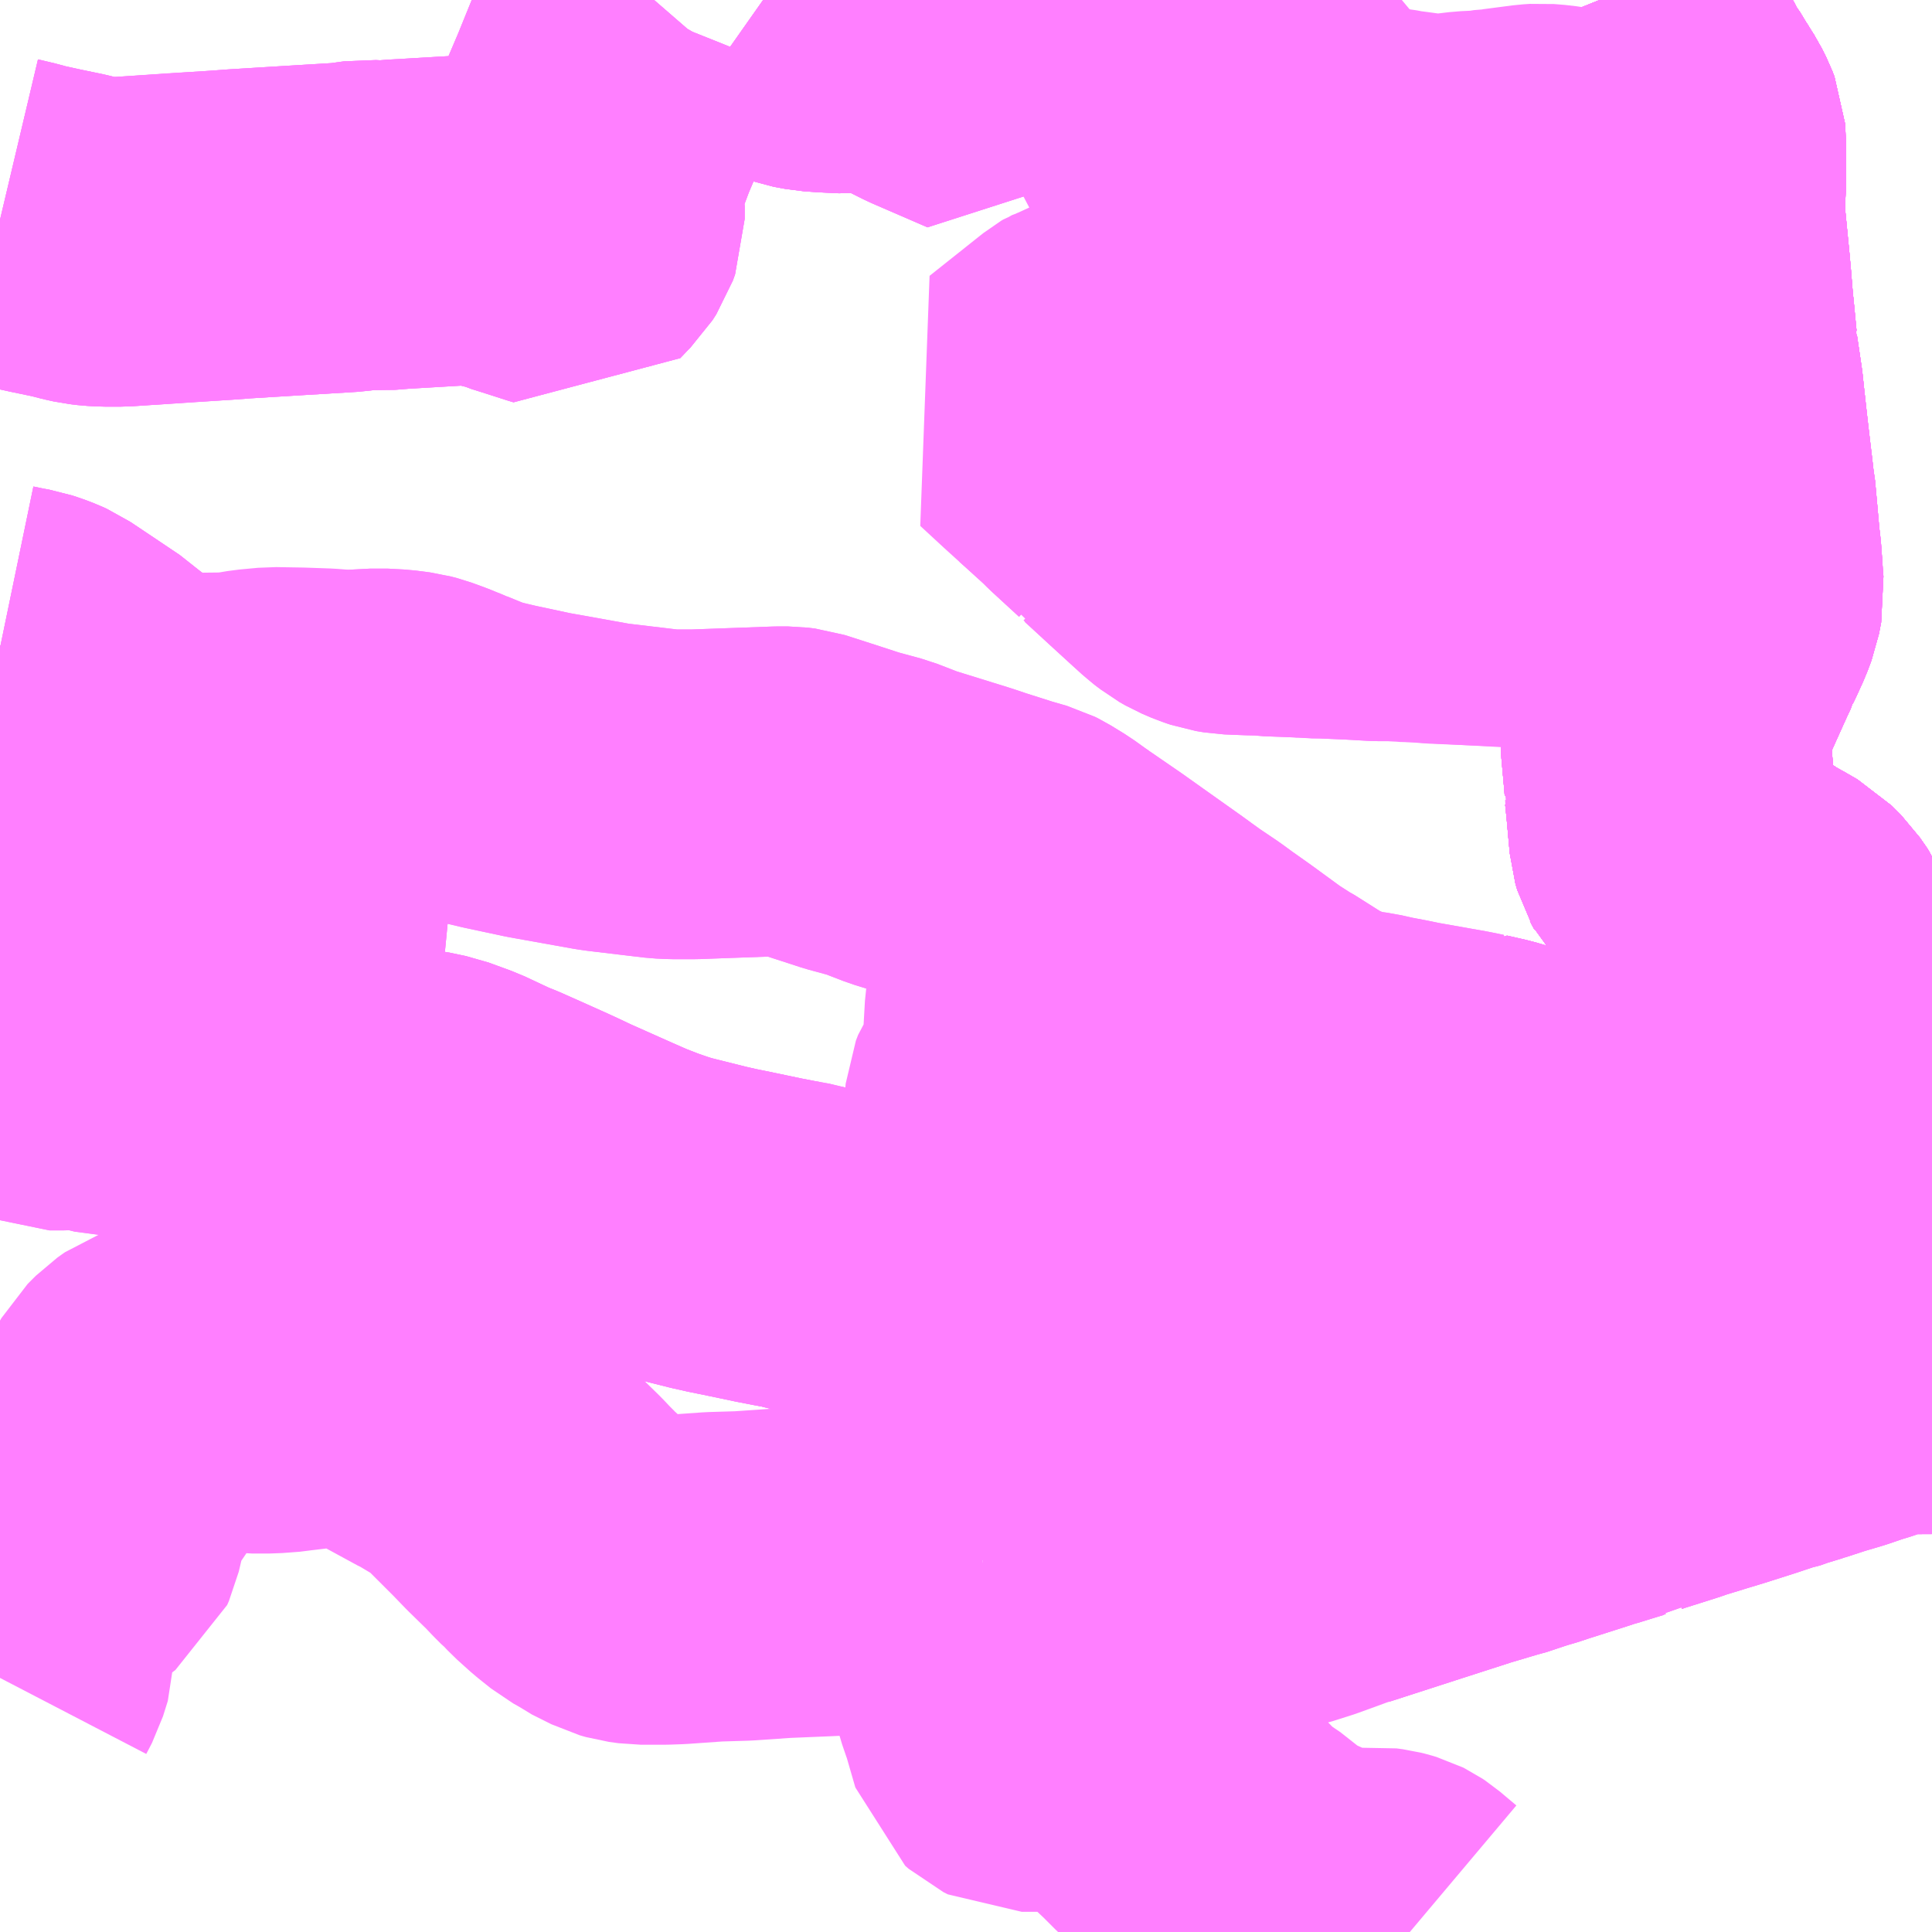 <?xml version="1.0" encoding="UTF-8"?>
<svg  xmlns="http://www.w3.org/2000/svg" xmlns:xlink="http://www.w3.org/1999/xlink" xmlns:go="http://purl.org/svgmap/profile" property="N07_001,N07_002,N07_003,N07_004,N07_005,N07_006,N07_007" viewBox="13139.648 -3186.035 4.395 4.395" go:dataArea="13139.6484375 -3186.03515625 4.39453125 4.39453125" >
<globalCoordinateSystem srsName="http://purl.org/crs/84" transform="matrix(100.0,0.0,0.0,-100.0,0.0,0.0)" />
<defs>
 <g id="p0" >
  <circle cx="0.0" cy="0.0" r="3" stroke="green" stroke-width="0.75" vector-effect="non-scaling-stroke" />
 </g>
</defs>
<g fill="none" fill-rule="evenodd" stroke="#FF00FF" stroke-width="0.75" opacity="0.5" vector-effect="non-scaling-stroke" stroke-linejoin="bevel" >
<path content="1,宮崎交通（株）,井上-県立看護大線,1.0,0.0,0.0," xlink:title="1" d="M13139.648,-3184.561L13139.677,-3184.555L13139.694,-3184.552L13139.712,-3184.546L13139.725,-3184.541L13139.736,-3184.536L13139.748,-3184.528L13139.766,-3184.516L13139.772,-3184.512L13139.848,-3184.461L13139.862,-3184.448L13139.89,-3184.427L13139.934,-3184.397L13139.947,-3184.388L13139.972,-3184.376L13139.961,-3184.358L13139.951,-3184.342L13139.893,-3184.252L13139.89,-3184.246L13139.882,-3184.226L13139.876,-3184.204L13139.871,-3184.172L13139.87,-3184.131L13139.945,-3184.148L13140.09,-3184.151L13140.09,-3184.176L13140.171,-3184.179L13140.181,-3184.18L13140.221,-3184.18L13140.223,-3184.179L13140.242,-3184.123L13140.246,-3184.11L13140.252,-3184.098L13140.292,-3184.008L13140.293,-3184.002L13140.294,-3183.988L13140.293,-3183.97L13140.283,-3183.867L13140.278,-3183.813L13140.272,-3183.755L13140.268,-3183.726L13140.261,-3183.708L13140.253,-3183.697L13140.246,-3183.69L13140.234,-3183.681L13140.183,-3183.637L13140.175,-3183.629L13140.152,-3183.608L13140.143,-3183.602L13140.163,-3183.589L13140.186,-3183.569L13140.203,-3183.556L13140.228,-3183.54L13140.251,-3183.527L13140.287,-3183.514L13140.312,-3183.509L13140.348,-3183.504L13140.449,-3183.504L13140.564,-3183.504L13140.593,-3183.501L13140.631,-3183.493L13140.683,-3183.474L13140.747,-3183.444L13140.772,-3183.434L13140.817,-3183.414L13140.875,-3183.388L13140.901,-3183.376L13140.924,-3183.365L13141.025,-3183.32L13141.066,-3183.302L13141.084,-3183.295L13141.102,-3183.288L13141.11,-3183.285L13141.139,-3183.275L13141.164,-3183.267L13141.26,-3183.243L13141.291,-3183.236L13141.335,-3183.227L13141.397,-3183.214L13141.433,-3183.207L13141.45,-3183.204L13141.466,-3183.201L13141.473,-3183.199L13141.487,-3183.195L13141.709,-3183.146L13141.737,-3183.14L13141.783,-3183.135L13141.853,-3183.131L13141.874,-3183.132L13141.919,-3183.136L13142.002,-3183.134L13142.03,-3183.134L13142.088,-3183.14L13142.187,-3183.147L13142.359,-3183.171L13142.447,-3183.169L13142.585,-3183.181L13142.61,-3183.183L13142.707,-3183.191L13142.827,-3183.21L13142.875,-3183.213L13142.87,-3183.259L13142.869,-3183.262L13142.868,-3183.272L13142.869,-3183.292L13142.879,-3183.329L13142.899,-3183.383L13142.921,-3183.429L13142.959,-3183.503L13142.993,-3183.541L13143.037,-3183.531L13143.064,-3183.523L13143.092,-3183.512L13143.125,-3183.496L13143.136,-3183.49L13143.144,-3183.485L13143.145,-3183.485L13143.151,-3183.481L13143.176,-3183.467L13143.211,-3183.449L13143.242,-3183.434L13143.277,-3183.414L13143.308,-3183.4L13143.333,-3183.39L13143.35,-3183.384L13143.372,-3183.377L13143.404,-3183.368L13143.44,-3183.36L13143.482,-3183.354L13143.502,-3183.352L13143.514,-3183.35L13143.559,-3183.346L13143.59,-3183.343L13143.611,-3183.341L13143.632,-3183.339L13143.654,-3183.336L13143.686,-3183.332L13143.744,-3183.328L13143.768,-3183.329L13143.789,-3183.336L13143.765,-3183.378L13143.761,-3183.387L13143.761,-3183.396L13143.763,-3183.423L13143.769,-3183.51L13143.778,-3183.632L13143.778,-3183.638L13143.78,-3183.663L13143.78,-3183.682L13143.775,-3183.711L13143.764,-3183.751L13143.737,-3183.855L13143.733,-3183.869L13143.729,-3183.881L13143.725,-3183.89L13143.707,-3183.916L13143.686,-3183.937L13143.66,-3183.952L13143.633,-3183.967L13143.601,-3183.988L13143.538,-3184.029L13143.534,-3184.033L13143.503,-3184.059L13143.483,-3184.08L13143.473,-3184.093L13143.469,-3184.097L13143.464,-3184.107L13143.46,-3184.114L13143.458,-3184.121L13143.456,-3184.128L13143.449,-3184.205L13143.447,-3184.225L13143.445,-3184.244L13143.444,-3184.248L13143.445,-3184.252L13143.444,-3184.266L13143.437,-3184.344L13143.437,-3184.371L13143.438,-3184.384L13143.44,-3184.398L13143.449,-3184.424L13143.454,-3184.437L13143.463,-3184.459L13143.478,-3184.493L13143.503,-3184.548L13143.505,-3184.553L13143.518,-3184.581L13143.522,-3184.597L13143.528,-3184.603L13143.53,-3184.607L13143.545,-3184.64L13143.554,-3184.664L13143.559,-3184.69L13143.557,-3184.712L13143.556,-3184.73L13143.553,-3184.771L13143.55,-3184.795L13143.545,-3184.852L13143.542,-3184.885L13143.54,-3184.907L13143.538,-3184.917L13143.534,-3184.952L13143.526,-3185.019L13143.522,-3185.054L13143.515,-3185.117L13143.512,-3185.145L13143.501,-3185.219L13143.501,-3185.222L13143.502,-3185.235L13143.498,-3185.247L13143.495,-3185.278L13143.491,-3185.32L13143.49,-3185.327L13143.485,-3185.389L13143.482,-3185.422L13143.472,-3185.524L13143.471,-3185.536L13143.47,-3185.57L13143.472,-3185.613L13143.472,-3185.662L13143.472,-3185.713L13143.471,-3185.726L13143.466,-3185.739L13143.458,-3185.755L13143.446,-3185.774L13143.438,-3185.787L13143.435,-3185.793L13143.426,-3185.806L13143.419,-3185.814L13143.414,-3185.827L13143.396,-3185.855L13143.392,-3185.86L13143.363,-3185.907L13143.347,-3185.933L13143.3,-3186.008L13143.289,-3186.03L13143.287,-3186.035"/>
<path content="1,宮崎交通（株）,井上-県立看護大線,1.0,0.0,0.0," xlink:title="1" d="M13139.648,-3185.535L13139.686,-3185.526L13139.703,-3185.521L13139.753,-3185.51L13139.806,-3185.499L13139.833,-3185.492L13139.851,-3185.488L13139.868,-3185.486L13139.886,-3185.485L13139.919,-3185.485L13139.924,-3185.485L13140.054,-3185.494L13140.153,-3185.5L13140.193,-3185.503L13140.307,-3185.51L13140.439,-3185.518L13140.482,-3185.524L13140.517,-3185.522L13140.554,-3185.525L13140.572,-3185.526L13140.657,-3185.531L13140.691,-3185.533L13140.723,-3185.534L13140.738,-3185.533L13140.754,-3185.53L13140.757,-3185.53L13140.786,-3185.522L13140.796,-3185.519L13140.816,-3185.515L13140.829,-3185.509L13140.839,-3185.506L13140.883,-3185.492L13140.914,-3185.482L13140.924,-3185.479L13140.944,-3185.5L13140.953,-3185.509L13140.962,-3185.523L13140.967,-3185.537L13140.967,-3185.565L13140.961,-3185.614L13140.96,-3185.618L13140.961,-3185.623L13140.963,-3185.635L13140.991,-3185.704L13141.003,-3185.736L13141.037,-3185.816L13141.067,-3185.89L13141.071,-3185.899L13141.092,-3185.95L13141.109,-3185.991L13141.115,-3186.006L13141.123,-3186.02L13141.136,-3186.035M13141.384,-3186.035L13141.438,-3185.997L13141.456,-3185.986L13141.476,-3185.979L13141.503,-3185.974L13141.531,-3185.972L13141.573,-3185.97L13141.628,-3185.973L13141.658,-3185.971L13141.681,-3185.964L13141.706,-3185.954L13141.78,-3185.917L13141.907,-3185.862L13141.928,-3185.897L13141.933,-3185.903L13141.936,-3185.907L13141.978,-3185.978L13141.993,-3186.003L13142.012,-3186.035"/>
<path content="1,宮崎交通（株）,国富ヶ丘団地線,6.0,6.0,6.0," xlink:title="1" d="M13142.944,-3185.605L13142.945,-3185.589L13142.944,-3185.565L13142.942,-3185.537L13142.936,-3185.452L13142.935,-3185.429L13142.887,-3185.43L13142.868,-3185.431L13142.862,-3185.431L13142.856,-3185.431L13142.837,-3185.432L13142.798,-3185.486L13142.795,-3185.55L13142.791,-3185.613L13142.791,-3185.644L13142.801,-3185.643L13142.822,-3185.639L13142.845,-3185.636L13142.867,-3185.633L13142.874,-3185.632L13142.88,-3185.631L13142.901,-3185.628L13142.935,-3185.629L13142.947,-3185.63L13142.989,-3185.635L13143.031,-3185.637L13143.056,-3185.641L13143.062,-3185.642L13143.069,-3185.642L13143.138,-3185.651L13143.153,-3185.652L13143.178,-3185.65L13143.211,-3185.645L13143.235,-3185.642L13143.245,-3185.639L13143.268,-3185.626L13143.283,-3185.617L13143.297,-3185.61L13143.329,-3185.604L13143.362,-3185.604L13143.395,-3185.606L13143.448,-3185.61L13143.472,-3185.613L13143.472,-3185.713L13143.471,-3185.726L13143.466,-3185.739L13143.458,-3185.755L13143.446,-3185.774L13143.438,-3185.787L13143.435,-3185.793L13143.426,-3185.806L13143.419,-3185.814L13143.414,-3185.827L13143.412,-3185.83L13143.396,-3185.855L13143.392,-3185.86L13143.363,-3185.907L13143.347,-3185.933L13143.3,-3186.008L13143.289,-3186.03L13143.287,-3186.035"/>
<path content="1,宮崎交通（株）,大学病院線(まなび野経由),1.0,0.0,0.0," xlink:title="1" d="M13142.012,-3186.035L13141.993,-3186.003L13141.978,-3185.978L13141.936,-3185.907L13141.933,-3185.903L13141.928,-3185.897L13141.907,-3185.862L13141.78,-3185.917L13141.706,-3185.954L13141.681,-3185.964L13141.658,-3185.971L13141.628,-3185.973L13141.573,-3185.97L13141.531,-3185.972L13141.503,-3185.974L13141.476,-3185.979L13141.456,-3185.986L13141.438,-3185.997L13141.384,-3186.035M13141.136,-3186.035L13141.123,-3186.02L13141.115,-3186.006L13141.109,-3185.991L13141.092,-3185.95L13141.071,-3185.899L13141.067,-3185.89L13141.037,-3185.816L13141.003,-3185.736L13140.991,-3185.704L13140.963,-3185.635L13140.961,-3185.623L13140.96,-3185.618L13140.967,-3185.565L13140.967,-3185.537L13140.962,-3185.523L13140.953,-3185.509L13140.944,-3185.5L13140.924,-3185.479L13140.914,-3185.482L13140.883,-3185.492L13140.839,-3185.506L13140.829,-3185.509L13140.816,-3185.515L13140.796,-3185.519L13140.786,-3185.522L13140.757,-3185.53L13140.754,-3185.53L13140.738,-3185.533L13140.723,-3185.534L13140.691,-3185.533L13140.657,-3185.531L13140.572,-3185.526L13140.554,-3185.525L13140.517,-3185.522L13140.482,-3185.524L13140.439,-3185.518L13140.307,-3185.51L13140.193,-3185.503L13140.153,-3185.5L13139.924,-3185.485L13139.919,-3185.485L13139.886,-3185.485L13139.868,-3185.486L13139.851,-3185.488L13139.833,-3185.492L13139.806,-3185.499L13139.753,-3185.51L13139.703,-3185.521L13139.686,-3185.526L13139.686,-3185.526L13139.648,-3185.535M13139.648,-3184.561L13139.677,-3184.555L13139.694,-3184.552L13139.712,-3184.546L13139.725,-3184.541L13139.736,-3184.536L13139.748,-3184.528L13139.766,-3184.516L13139.772,-3184.512L13139.848,-3184.461L13139.862,-3184.448L13139.89,-3184.427L13139.934,-3184.397L13139.947,-3184.388L13139.972,-3184.376L13139.961,-3184.358L13139.951,-3184.342L13139.893,-3184.252L13139.89,-3184.246L13139.882,-3184.226L13139.876,-3184.204L13139.871,-3184.172L13139.87,-3184.131"/>
<path content="1,宮崎交通（株）,宮大線_01_on,14.0,12.0,12.0," xlink:title="1" d="M13141.874,-3183.132L13141.873,-3183.09"/>
<path content="1,宮崎交通（株）,宮大線_01_on,14.0,12.0,12.0," xlink:title="1" d="M13141.874,-3183.132L13141.853,-3183.131L13141.783,-3183.135L13141.737,-3183.14L13141.709,-3183.146L13141.487,-3183.195L13141.466,-3183.201L13141.45,-3183.204L13141.433,-3183.207L13141.397,-3183.214L13141.335,-3183.227L13141.291,-3183.236L13141.26,-3183.243L13141.164,-3183.267L13141.139,-3183.275L13141.11,-3183.285L13141.102,-3183.288L13141.084,-3183.295L13141.066,-3183.302L13141.025,-3183.32L13140.924,-3183.365L13140.901,-3183.376L13140.875,-3183.388L13140.817,-3183.414L13140.772,-3183.434L13140.747,-3183.444L13140.683,-3183.474L13140.631,-3183.493L13140.593,-3183.501L13140.564,-3183.504L13140.449,-3183.504L13140.348,-3183.504L13140.312,-3183.509L13140.287,-3183.514L13140.251,-3183.527L13140.228,-3183.54L13140.203,-3183.556L13140.186,-3183.569L13140.163,-3183.589L13140.143,-3183.602"/>
<path content="1,宮崎交通（株）,宮大線_01_on,14.0,12.0,12.0," xlink:title="1" d="M13140.143,-3183.602L13140.131,-3183.608L13140.121,-3183.613L13140.107,-3183.618L13140.09,-3183.623L13140.073,-3183.624L13140.051,-3183.627L13140.043,-3183.627L13139.98,-3183.633L13139.963,-3183.634L13139.919,-3183.637L13139.903,-3183.639L13139.818,-3183.65L13139.79,-3183.649L13139.765,-3183.644L13139.749,-3183.637L13139.74,-3183.634L13139.744,-3183.621L13139.754,-3183.614L13139.761,-3183.611L13139.791,-3183.611L13139.826,-3183.613L13139.837,-3183.612L13139.881,-3183.604L13139.909,-3183.597L13139.959,-3183.596L13140.042,-3183.594L13140.085,-3183.592L13140.11,-3183.587L13140.121,-3183.589L13140.143,-3183.602"/>
<path content="1,宮崎交通（株）,宮大線_01_on,14.0,12.0,12.0," xlink:title="1" d="M13139.87,-3184.131L13139.871,-3184.172L13139.873,-3184.172L13140.09,-3184.176L13140.171,-3184.179L13140.181,-3184.18L13140.221,-3184.18L13140.223,-3184.179L13140.242,-3184.123L13140.246,-3184.11L13140.252,-3184.098L13140.292,-3184.008L13140.293,-3184.002L13140.294,-3183.988L13140.293,-3183.97L13140.283,-3183.867L13140.278,-3183.813L13140.272,-3183.755L13140.268,-3183.726L13140.261,-3183.708L13140.253,-3183.697L13140.246,-3183.69L13140.234,-3183.681L13140.183,-3183.637L13140.175,-3183.629L13140.152,-3183.608L13140.143,-3183.602"/>
<path content="1,宮崎交通（株）,宮大線_01_on,14.0,12.0,12.0," xlink:title="1" d="M13143.287,-3186.035L13143.289,-3186.03L13143.299,-3186.01L13143.3,-3186.008L13143.347,-3185.933L13143.363,-3185.907L13143.392,-3185.86L13143.396,-3185.855L13143.414,-3185.827L13143.419,-3185.814L13143.426,-3185.806L13143.435,-3185.793L13143.446,-3185.774L13143.458,-3185.755L13143.466,-3185.739L13143.471,-3185.726L13143.472,-3185.713L13143.472,-3185.613L13143.47,-3185.569L13143.471,-3185.536L13143.472,-3185.524L13143.482,-3185.422L13143.485,-3185.387L13143.49,-3185.327L13143.491,-3185.32L13143.498,-3185.247L13143.502,-3185.235L13143.501,-3185.222L13143.501,-3185.219L13143.512,-3185.145L13143.515,-3185.117L13143.522,-3185.054L13143.526,-3185.019L13143.534,-3184.952L13143.538,-3184.917L13143.54,-3184.907L13143.542,-3184.885L13143.545,-3184.852L13143.55,-3184.795L13143.553,-3184.771L13143.556,-3184.73L13143.557,-3184.712L13143.559,-3184.69L13143.554,-3184.664L13143.545,-3184.64L13143.53,-3184.607L13143.528,-3184.603L13143.522,-3184.597L13143.518,-3184.581L13143.505,-3184.553L13143.478,-3184.493L13143.463,-3184.459L13143.454,-3184.437L13143.449,-3184.424L13143.44,-3184.398L13143.438,-3184.384L13143.437,-3184.371L13143.437,-3184.344L13143.444,-3184.266L13143.445,-3184.252L13143.444,-3184.248L13143.445,-3184.244L13143.447,-3184.225L13143.449,-3184.205L13143.456,-3184.128L13143.458,-3184.121L13143.46,-3184.114L13143.464,-3184.107L13143.469,-3184.097L13143.473,-3184.093L13143.483,-3184.08L13143.503,-3184.059L13143.538,-3184.029L13143.601,-3183.988L13143.633,-3183.967L13143.66,-3183.952L13143.686,-3183.937L13143.707,-3183.916L13143.725,-3183.89L13143.729,-3183.881L13143.733,-3183.869L13143.737,-3183.855L13143.764,-3183.751L13143.775,-3183.711L13143.78,-3183.682L13143.78,-3183.663L13143.778,-3183.638L13143.778,-3183.632L13143.763,-3183.423L13143.761,-3183.396L13143.761,-3183.387L13143.765,-3183.378L13143.769,-3183.37L13143.78,-3183.351L13143.789,-3183.336L13143.768,-3183.329L13143.744,-3183.328L13143.686,-3183.332L13143.654,-3183.336L13143.632,-3183.339L13143.611,-3183.341L13143.59,-3183.343L13143.559,-3183.346L13143.514,-3183.35L13143.502,-3183.352L13143.482,-3183.354L13143.441,-3183.36L13143.404,-3183.368L13143.372,-3183.377L13143.35,-3183.384L13143.333,-3183.39L13143.308,-3183.4L13143.277,-3183.414L13143.242,-3183.434L13143.211,-3183.449L13143.176,-3183.467L13143.151,-3183.481L13143.145,-3183.485L13143.125,-3183.496L13143.092,-3183.512L13143.064,-3183.523L13143.037,-3183.531L13142.993,-3183.541L13142.959,-3183.503L13142.921,-3183.429L13142.899,-3183.383L13142.879,-3183.329L13142.869,-3183.292L13142.868,-3183.272L13142.869,-3183.262L13142.87,-3183.259L13142.875,-3183.213L13142.827,-3183.21L13142.707,-3183.191L13142.61,-3183.183L13142.586,-3183.181L13142.447,-3183.169L13142.359,-3183.171L13142.187,-3183.147L13142.088,-3183.14L13142.03,-3183.134L13142.002,-3183.134L13141.919,-3183.136L13141.874,-3183.132"/>
<path content="1,宮崎交通（株）,宮大線_02_on,15.0,13.5,13.5," xlink:title="1" d="M13141.45,-3183.204L13141.433,-3183.207L13141.397,-3183.214L13141.335,-3183.227L13141.291,-3183.236L13141.26,-3183.243L13141.164,-3183.267L13141.139,-3183.275L13141.11,-3183.285L13141.084,-3183.295L13141.066,-3183.302L13141.025,-3183.32L13140.924,-3183.365L13140.901,-3183.376L13140.875,-3183.388L13140.817,-3183.414L13140.772,-3183.434L13140.747,-3183.444L13140.683,-3183.474L13140.631,-3183.493L13140.593,-3183.501L13140.564,-3183.504L13140.449,-3183.504L13140.348,-3183.504L13140.312,-3183.509L13140.287,-3183.514L13140.251,-3183.527L13140.228,-3183.54L13140.203,-3183.556L13140.186,-3183.569L13140.163,-3183.589L13140.143,-3183.602"/>
<path content="1,宮崎交通（株）,宮大線_02_on,15.0,13.5,13.5," xlink:title="1" d="M13140.143,-3183.602L13140.121,-3183.589L13140.11,-3183.587L13140.085,-3183.592L13140.042,-3183.594L13139.959,-3183.596L13139.909,-3183.597L13139.881,-3183.604L13139.837,-3183.612L13139.826,-3183.613L13139.791,-3183.611L13139.761,-3183.611L13139.754,-3183.614L13139.744,-3183.621L13139.74,-3183.634L13139.749,-3183.637L13139.765,-3183.644L13139.79,-3183.649L13139.818,-3183.65L13139.903,-3183.639L13139.919,-3183.637L13139.963,-3183.634L13139.98,-3183.633L13140.043,-3183.627L13140.051,-3183.627L13140.073,-3183.624L13140.09,-3183.623L13140.107,-3183.618L13140.121,-3183.613L13140.131,-3183.608L13140.143,-3183.602"/>
<path content="1,宮崎交通（株）,宮大線_02_on,15.0,13.5,13.5," xlink:title="1" d="M13140.143,-3183.602L13140.152,-3183.608L13140.175,-3183.629L13140.183,-3183.637L13140.234,-3183.681L13140.246,-3183.69L13140.253,-3183.697L13140.261,-3183.708L13140.268,-3183.726L13140.272,-3183.755L13140.278,-3183.813L13140.283,-3183.867L13140.293,-3183.97L13140.294,-3183.988L13140.293,-3184.002L13140.292,-3184.008L13140.252,-3184.098L13140.246,-3184.11L13140.242,-3184.123L13140.223,-3184.179L13140.221,-3184.18L13140.181,-3184.18L13140.171,-3184.179L13140.09,-3184.176L13139.871,-3184.172"/>
<path content="1,宮崎交通（株）,宮大線_02_on,15.0,13.5,13.5," xlink:title="1" d="M13139.871,-3184.172L13139.87,-3184.131"/>
<path content="1,宮崎交通（株）,宮大線_02_on,15.0,13.5,13.5," xlink:title="1" d="M13139.871,-3184.172L13139.876,-3184.204L13139.882,-3184.226L13139.89,-3184.246L13139.893,-3184.252L13139.951,-3184.342L13139.961,-3184.358L13139.972,-3184.376L13139.947,-3184.388L13139.934,-3184.397L13139.89,-3184.427L13139.862,-3184.448L13139.848,-3184.461L13139.772,-3184.512L13139.766,-3184.516L13139.748,-3184.528L13139.736,-3184.536L13139.725,-3184.541L13139.712,-3184.546L13139.694,-3184.552L13139.677,-3184.555L13139.648,-3184.561M13139.648,-3185.535L13139.686,-3185.526L13139.703,-3185.521L13139.753,-3185.51L13139.753,-3185.51L13139.806,-3185.499L13139.833,-3185.492L13139.851,-3185.488L13139.868,-3185.486L13139.886,-3185.485L13139.919,-3185.485L13139.924,-3185.485L13140.153,-3185.5L13140.193,-3185.503L13140.307,-3185.51L13140.439,-3185.518L13140.482,-3185.524L13140.517,-3185.522L13140.554,-3185.525L13140.572,-3185.526L13140.657,-3185.531L13140.691,-3185.533L13140.723,-3185.534L13140.738,-3185.533L13140.754,-3185.53L13140.757,-3185.53L13140.786,-3185.522L13140.796,-3185.519L13140.816,-3185.515L13140.829,-3185.509L13140.839,-3185.506L13140.883,-3185.492L13140.914,-3185.482L13140.924,-3185.479L13140.944,-3185.5L13140.953,-3185.509L13140.962,-3185.523L13140.967,-3185.537L13140.967,-3185.565L13140.96,-3185.618L13140.961,-3185.623L13140.963,-3185.635L13140.991,-3185.704L13141.003,-3185.736L13141.037,-3185.816L13141.067,-3185.89L13141.071,-3185.899L13141.092,-3185.95L13141.109,-3185.991L13141.115,-3186.006L13141.123,-3186.02L13141.136,-3186.035M13141.384,-3186.035L13141.438,-3185.997L13141.456,-3185.986L13141.476,-3185.979L13141.503,-3185.974L13141.531,-3185.972L13141.573,-3185.97L13141.628,-3185.973L13141.658,-3185.971L13141.681,-3185.964L13141.706,-3185.954L13141.78,-3185.917L13141.907,-3185.862L13141.928,-3185.897L13141.933,-3185.903L13141.936,-3185.907L13141.978,-3185.978L13141.993,-3186.003L13142.012,-3186.035"/>
<path content="1,宮崎交通（株）,宮大線_03_on,24.6,18.5,17.5," xlink:title="1" d="M13139.87,-3184.131L13139.871,-3184.172"/>
<path content="1,宮崎交通（株）,宮大線_03_on,24.6,18.5,17.5," xlink:title="1" d="M13139.871,-3184.172L13139.876,-3184.204L13139.882,-3184.226L13139.89,-3184.246L13139.893,-3184.252L13139.951,-3184.342L13139.961,-3184.358L13139.972,-3184.376L13139.998,-3184.362L13140.035,-3184.358L13140.09,-3184.357L13140.179,-3184.358L13140.227,-3184.366L13140.27,-3184.37L13140.33,-3184.369L13140.387,-3184.367L13140.437,-3184.363L13140.472,-3184.365L13140.51,-3184.367L13140.547,-3184.365L13140.578,-3184.361L13140.593,-3184.357L13140.623,-3184.346L13140.645,-3184.337L13140.656,-3184.333L13140.66,-3184.331L13140.714,-3184.309L13140.746,-3184.3L13140.784,-3184.291L13140.873,-3184.272L13140.979,-3184.253L13141.018,-3184.246L13141.032,-3184.244L13141.158,-3184.229L13141.179,-3184.228L13141.228,-3184.228L13141.254,-3184.229L13141.419,-3184.235L13141.429,-3184.235L13141.43,-3184.235L13141.44,-3184.235L13141.456,-3184.233L13141.475,-3184.227L13141.54,-3184.206L13141.586,-3184.191L13141.645,-3184.175L13141.702,-3184.153L13141.831,-3184.113L13141.867,-3184.101L13141.933,-3184.08L13141.971,-3184.069L13141.979,-3184.065L13142.01,-3184.046L13142.042,-3184.023L13142.122,-3183.968L13142.167,-3183.936L13142.253,-3183.875L13142.275,-3183.859L13142.3,-3183.841L13142.343,-3183.812L13142.369,-3183.793L13142.41,-3183.764L13142.484,-3183.71L13142.523,-3183.685L13142.529,-3183.682L13142.597,-3183.639L13142.627,-3183.623L13142.646,-3183.615L13142.647,-3183.613L13142.68,-3183.602L13142.724,-3183.591L13142.754,-3183.587L13142.785,-3183.58L13142.822,-3183.573L13142.851,-3183.567L13142.964,-3183.547L13142.993,-3183.541L13142.959,-3183.503L13142.921,-3183.429L13142.899,-3183.383L13142.879,-3183.329L13142.869,-3183.292L13142.868,-3183.272L13142.869,-3183.262L13142.87,-3183.259L13142.875,-3183.213L13142.827,-3183.21L13142.707,-3183.191L13142.61,-3183.183L13142.586,-3183.181L13142.447,-3183.169L13142.359,-3183.171L13142.187,-3183.147L13142.088,-3183.14L13142.03,-3183.134L13142.002,-3183.134L13141.919,-3183.136L13141.874,-3183.132L13141.853,-3183.131L13141.783,-3183.135L13141.737,-3183.14L13141.709,-3183.146L13141.487,-3183.195L13141.473,-3183.199L13141.466,-3183.201L13141.464,-3183.201L13141.45,-3183.204"/>
<path content="1,宮崎交通（株）,宮大線_03_on,24.6,18.5,17.5," xlink:title="1" d="M13139.648,-3184.119L13139.65,-3184.119L13139.666,-3184.134L13139.69,-3184.147L13139.722,-3184.16L13139.741,-3184.169L13139.778,-3184.171L13139.847,-3184.172L13139.871,-3184.172"/>
<path content="1,宮崎交通（株）,宮崎線・海岸線経由・宮崎駅行,12.0,10.0,10.5," xlink:title="1" d="M13144.043,-3183.026L13144.041,-3183.028L13144.037,-3183.035L13144.028,-3183.046L13143.975,-3183.116L13143.962,-3183.133L13143.949,-3183.151L13143.937,-3183.166L13143.932,-3183.173L13143.928,-3183.178L13143.922,-3183.187L13143.892,-3183.224L13143.885,-3183.235L13143.878,-3183.244L13143.858,-3183.27L13143.827,-3183.298L13143.8,-3183.322L13143.789,-3183.336L13143.765,-3183.378L13143.761,-3183.387L13143.761,-3183.396L13143.763,-3183.423L13143.778,-3183.632L13143.778,-3183.638L13143.78,-3183.663L13143.78,-3183.682L13143.775,-3183.711L13143.764,-3183.751L13143.737,-3183.855L13143.733,-3183.869L13143.729,-3183.881L13143.725,-3183.89L13143.707,-3183.916L13143.686,-3183.937L13143.66,-3183.952L13143.633,-3183.967L13143.601,-3183.988L13143.538,-3184.029L13143.503,-3184.059L13143.483,-3184.08L13143.473,-3184.093L13143.469,-3184.097L13143.464,-3184.107L13143.46,-3184.114L13143.458,-3184.121L13143.456,-3184.128L13143.449,-3184.205L13143.447,-3184.225L13143.446,-3184.24L13143.445,-3184.244L13143.444,-3184.248L13143.445,-3184.252L13143.445,-3184.255L13143.444,-3184.26L13143.444,-3184.266L13143.437,-3184.344L13143.437,-3184.371L13143.438,-3184.384L13143.44,-3184.398L13143.449,-3184.424L13143.454,-3184.437L13143.463,-3184.459L13143.478,-3184.493L13143.505,-3184.553L13143.518,-3184.581L13143.522,-3184.597L13143.528,-3184.603L13143.533,-3184.615L13143.545,-3184.64L13143.554,-3184.664L13143.559,-3184.69L13143.557,-3184.712L13143.556,-3184.73L13143.553,-3184.771L13143.55,-3184.795L13143.545,-3184.852L13143.542,-3184.885L13143.54,-3184.907L13143.538,-3184.917L13143.534,-3184.952L13143.526,-3185.019L13143.522,-3185.054L13143.515,-3185.117L13143.512,-3185.145L13143.503,-3185.205L13143.501,-3185.219L13143.501,-3185.222L13143.502,-3185.235L13143.498,-3185.247L13143.497,-3185.258L13143.497,-3185.266L13143.495,-3185.278L13143.491,-3185.32L13143.49,-3185.327L13143.485,-3185.389L13143.482,-3185.422L13143.472,-3185.524L13143.471,-3185.536L13143.47,-3185.57L13143.472,-3185.613L13143.472,-3185.662L13143.472,-3185.713L13143.471,-3185.726L13143.466,-3185.739L13143.458,-3185.755L13143.446,-3185.774L13143.438,-3185.787L13143.435,-3185.793L13143.429,-3185.802L13143.426,-3185.806L13143.419,-3185.814L13143.414,-3185.827L13143.411,-3185.83L13143.405,-3185.84L13143.396,-3185.855L13143.392,-3185.86L13143.363,-3185.907L13143.347,-3185.933L13143.3,-3186.008L13143.289,-3186.03L13143.287,-3186.035"/>
<path content="1,宮崎交通（株）,希望ヶ丘線,28.0,25.5,21.5," xlink:title="1" d="M13141.938,-3185.661L13141.959,-3185.672L13142.002,-3185.699L13142.052,-3185.729L13142.058,-3185.733L13142.115,-3185.771L13142.126,-3185.774L13142.142,-3185.783L13142.152,-3185.786L13142.163,-3185.788L13142.172,-3185.789L13142.187,-3185.788L13142.222,-3185.786L13142.245,-3185.784L13142.282,-3185.779L13142.315,-3185.775L13142.363,-3185.77L13142.386,-3185.764L13142.4,-3185.765L13142.406,-3185.766L13142.441,-3185.785L13142.473,-3185.802L13142.477,-3185.804L13142.523,-3185.828L13142.61,-3185.875L13142.637,-3185.892L13142.667,-3185.911L13142.703,-3185.928L13142.718,-3185.935L13142.722,-3185.937L13142.775,-3185.979L13142.788,-3185.991L13142.806,-3186.009L13142.819,-3186.02L13142.837,-3186.035"/>
<path content="1,宮崎交通（株）,日南線,10.0,10.0,10.0," xlink:title="1" d="M13143.287,-3186.035L13143.289,-3186.03L13143.3,-3186.008L13143.347,-3185.933L13143.363,-3185.907L13143.392,-3185.86L13143.396,-3185.855L13143.414,-3185.827L13143.419,-3185.814L13143.426,-3185.806L13143.435,-3185.793L13143.438,-3185.787L13143.446,-3185.774L13143.458,-3185.755L13143.466,-3185.739L13143.471,-3185.726L13143.472,-3185.713L13143.472,-3185.613L13143.47,-3185.569L13143.471,-3185.536L13143.472,-3185.524L13143.482,-3185.422L13143.485,-3185.389L13143.49,-3185.327L13143.491,-3185.32L13143.498,-3185.247L13143.502,-3185.235L13143.501,-3185.222L13143.501,-3185.219L13143.512,-3185.145L13143.515,-3185.117L13143.522,-3185.054L13143.526,-3185.019L13143.534,-3184.952L13143.538,-3184.917L13143.54,-3184.907L13143.542,-3184.885L13143.545,-3184.852L13143.55,-3184.795L13143.553,-3184.771L13143.556,-3184.73L13143.557,-3184.712L13143.559,-3184.69L13143.554,-3184.664L13143.545,-3184.64L13143.53,-3184.607L13143.528,-3184.603L13143.522,-3184.597L13143.518,-3184.581L13143.505,-3184.553L13143.478,-3184.493L13143.463,-3184.459L13143.454,-3184.437L13143.449,-3184.424L13143.44,-3184.398L13143.438,-3184.384L13143.437,-3184.371L13143.437,-3184.344L13143.444,-3184.266L13143.445,-3184.252L13143.444,-3184.248L13143.445,-3184.244L13143.447,-3184.225L13143.449,-3184.205L13143.456,-3184.128L13143.458,-3184.121L13143.46,-3184.114L13143.464,-3184.107L13143.469,-3184.097L13143.473,-3184.093L13143.483,-3184.08L13143.503,-3184.059L13143.538,-3184.029L13143.601,-3183.988L13143.633,-3183.967L13143.66,-3183.952L13143.686,-3183.937L13143.707,-3183.916L13143.725,-3183.89L13143.729,-3183.881L13143.733,-3183.869L13143.737,-3183.855L13143.764,-3183.751L13143.775,-3183.711L13143.78,-3183.682L13143.78,-3183.663L13143.778,-3183.638L13143.778,-3183.632L13143.763,-3183.423L13143.761,-3183.396L13143.761,-3183.387L13143.765,-3183.378L13143.789,-3183.336L13143.8,-3183.322L13143.827,-3183.298L13143.858,-3183.27L13143.878,-3183.244L13143.885,-3183.235L13143.892,-3183.224L13143.922,-3183.187L13143.932,-3183.173L13143.937,-3183.166L13143.949,-3183.151L13143.962,-3183.133L13143.975,-3183.116L13144.028,-3183.046L13144.037,-3183.035L13144.041,-3183.028L13144.043,-3183.026"/>
<path content="1,宮崎交通（株）,東宮団地二丁目線,2.5,4.0,3.0," xlink:title="1" d="M13143.287,-3186.035L13143.289,-3186.03L13143.3,-3186.008L13143.347,-3185.933L13143.347,-3185.932L13143.363,-3185.907L13143.363,-3185.907L13143.392,-3185.86L13143.396,-3185.855L13143.414,-3185.827L13143.419,-3185.814L13143.426,-3185.806L13143.435,-3185.793L13143.438,-3185.787L13143.446,-3185.774L13143.458,-3185.755L13143.466,-3185.739L13143.471,-3185.726L13143.472,-3185.713L13143.472,-3185.613L13143.47,-3185.569L13143.47,-3185.569L13143.471,-3185.536L13143.472,-3185.524L13143.482,-3185.422L13143.485,-3185.387L13143.49,-3185.327L13143.491,-3185.32L13143.498,-3185.247L13143.502,-3185.235L13143.501,-3185.222L13143.501,-3185.219L13143.512,-3185.145L13143.515,-3185.117L13143.312,-3185.102L13143.302,-3185.102L13143.222,-3185.101L13143.202,-3185.101L13143.132,-3185.103L13143.085,-3185.108L13143.062,-3185.11L13143.015,-3185.116L13143.005,-3185.117L13142.98,-3185.12L13142.882,-3185.132L13142.864,-3185.132L13142.848,-3185.136L13142.744,-3185.148L13142.674,-3185.157L13142.635,-3185.161L13142.506,-3185.177L13142.413,-3185.189L13142.306,-3185.198L13142.298,-3185.2L13142.289,-3185.199L13142.27,-3185.199L13142.266,-3185.199L13142.258,-3185.199L13142.243,-3185.198L13142.229,-3185.196L13142.218,-3185.194L13142.209,-3185.198L13142.204,-3185.2L13142.198,-3185.202L13142.193,-3185.204L13142.189,-3185.206L13142.185,-3185.21L13142.176,-3185.215L13142.168,-3185.221L13142.162,-3185.223L13142.155,-3185.225L13142.148,-3185.225L13142.141,-3185.221L13142.136,-3185.22L13142.129,-3185.216L13142.123,-3185.214L13142.118,-3185.211L13141.996,-3185.114L13141.996,-3185.114L13142.049,-3185.065L13142.081,-3185.036L13142.1,-3185.019L13142.144,-3184.979L13142.158,-3184.965L13142.22,-3184.908L13142.224,-3184.902L13142.232,-3184.897L13142.232,-3184.897L13142.291,-3184.843L13142.338,-3184.8L13142.364,-3184.777L13142.38,-3184.764L13142.394,-3184.756L13142.415,-3184.747L13142.43,-3184.742L13142.448,-3184.739L13142.498,-3184.737L13142.521,-3184.737L13142.536,-3184.735L13142.612,-3184.732L13142.626,-3184.731L13142.633,-3184.73L13142.662,-3184.73L13142.73,-3184.727L13142.782,-3184.724L13142.811,-3184.724L13142.839,-3184.723L13142.88,-3184.721L13142.915,-3184.718L13143.081,-3184.711L13143.145,-3184.707L13143.168,-3184.707L13143.185,-3184.705L13143.208,-3184.702L13143.238,-3184.698L13143.254,-3184.693L13143.363,-3184.655L13143.396,-3184.644L13143.422,-3184.633L13143.487,-3184.61L13143.522,-3184.597L13143.518,-3184.581L13143.505,-3184.553L13143.478,-3184.493L13143.463,-3184.459L13143.454,-3184.437L13143.449,-3184.424L13143.44,-3184.398L13143.438,-3184.384L13143.438,-3184.384L13143.437,-3184.371L13143.437,-3184.371L13143.437,-3184.344L13143.444,-3184.266L13143.445,-3184.252L13143.444,-3184.248L13143.445,-3184.244L13143.447,-3184.225L13143.449,-3184.204L13143.456,-3184.128L13143.458,-3184.121L13143.46,-3184.114L13143.464,-3184.107L13143.469,-3184.097L13143.473,-3184.093L13143.473,-3184.093L13143.483,-3184.08L13143.503,-3184.059L13143.503,-3184.059L13143.538,-3184.029L13143.601,-3183.988L13143.633,-3183.967L13143.66,-3183.952L13143.66,-3183.952L13143.686,-3183.937L13143.707,-3183.916L13143.725,-3183.89L13143.729,-3183.881L13143.733,-3183.869L13143.737,-3183.855L13143.764,-3183.751L13143.775,-3183.711L13143.78,-3183.682L13143.78,-3183.662L13143.778,-3183.638L13143.778,-3183.632L13143.763,-3183.423L13143.761,-3183.396L13143.761,-3183.396L13143.761,-3183.387L13143.765,-3183.378L13143.789,-3183.336L13143.8,-3183.322L13143.827,-3183.298L13143.858,-3183.27L13143.878,-3183.244L13143.885,-3183.235L13143.892,-3183.224L13143.922,-3183.187L13143.932,-3183.173L13143.937,-3183.166L13143.949,-3183.151L13143.962,-3183.133L13143.975,-3183.116L13144.028,-3183.046L13144.037,-3183.035L13144.042,-3183.028L13144.043,-3183.026"/>
<path content="1,宮崎交通（株）,西都-県立看護大線,1.5,0.0,0.0," xlink:title="1" d="M13141.384,-3186.035L13141.438,-3185.997L13141.456,-3185.986L13141.476,-3185.979L13141.503,-3185.974L13141.531,-3185.972L13141.573,-3185.97L13141.628,-3185.973"/>
<path content="1,宮崎交通（株）,青島サンクマール線,3.0,3.0,3.0," xlink:title="1" d="M13144.043,-3183.026L13144.041,-3183.028L13144.037,-3183.035L13144.028,-3183.046L13143.975,-3183.116L13143.962,-3183.133L13143.949,-3183.151L13143.937,-3183.166L13143.932,-3183.173L13143.922,-3183.187L13143.892,-3183.224L13143.885,-3183.235L13143.878,-3183.244L13143.858,-3183.27L13143.827,-3183.298L13143.8,-3183.322L13143.792,-3183.332L13143.789,-3183.336L13143.765,-3183.378L13143.761,-3183.387L13143.761,-3183.396L13143.763,-3183.423L13143.778,-3183.632L13143.778,-3183.638L13143.78,-3183.663L13143.78,-3183.682L13143.775,-3183.711L13143.764,-3183.751L13143.737,-3183.855L13143.733,-3183.869L13143.729,-3183.881L13143.725,-3183.89L13143.707,-3183.916L13143.686,-3183.937L13143.66,-3183.952L13143.633,-3183.967L13143.601,-3183.988L13143.593,-3183.993L13143.538,-3184.029L13143.503,-3184.059L13143.483,-3184.08L13143.473,-3184.093L13143.469,-3184.097L13143.464,-3184.107L13143.46,-3184.114L13143.458,-3184.121L13143.456,-3184.128L13143.449,-3184.205L13143.447,-3184.225L13143.445,-3184.244L13143.444,-3184.248L13143.445,-3184.252L13143.444,-3184.266L13143.437,-3184.344L13143.437,-3184.371L13143.438,-3184.384L13143.44,-3184.398L13143.449,-3184.424L13143.454,-3184.437L13143.463,-3184.459L13143.478,-3184.493L13143.505,-3184.553L13143.518,-3184.581L13143.522,-3184.597L13143.528,-3184.603L13143.53,-3184.607L13143.545,-3184.64L13143.554,-3184.664L13143.559,-3184.69L13143.557,-3184.712L13143.556,-3184.73L13143.553,-3184.771L13143.55,-3184.795L13143.545,-3184.852L13143.542,-3184.885L13143.54,-3184.907L13143.538,-3184.917L13143.534,-3184.952L13143.528,-3184.996L13143.526,-3185.019L13143.522,-3185.054L13143.515,-3185.117L13143.512,-3185.145L13143.501,-3185.219L13143.501,-3185.222L13143.502,-3185.235L13143.498,-3185.247L13143.495,-3185.278L13143.491,-3185.32L13143.49,-3185.327L13143.485,-3185.389L13143.482,-3185.422L13143.472,-3185.524L13143.471,-3185.536L13143.47,-3185.57L13143.472,-3185.613L13143.472,-3185.662L13143.472,-3185.713L13143.471,-3185.726L13143.466,-3185.739L13143.458,-3185.755L13143.446,-3185.774L13143.438,-3185.787L13143.435,-3185.793L13143.426,-3185.806L13143.419,-3185.814L13143.414,-3185.827L13143.396,-3185.855L13143.392,-3185.86L13143.363,-3185.907L13143.347,-3185.933L13143.3,-3186.008L13143.289,-3186.03L13143.287,-3186.035"/>
<path content="1,宮崎交通（株）,青島・折生迫線_02_on,5.5,4.0,4.0," xlink:title="1" d="M13143.287,-3186.035L13143.289,-3186.03L13143.3,-3186.008L13143.347,-3185.933L13143.363,-3185.907L13143.392,-3185.86L13143.396,-3185.855L13143.414,-3185.827L13143.419,-3185.814L13143.426,-3185.806L13143.435,-3185.793L13143.438,-3185.787L13143.446,-3185.774L13143.458,-3185.755L13143.458,-3185.755L13143.458,-3185.755L13143.466,-3185.739L13143.471,-3185.726L13143.472,-3185.713L13143.472,-3185.613L13143.472,-3185.613L13143.47,-3185.569L13143.47,-3185.569L13143.471,-3185.536L13143.472,-3185.524L13143.482,-3185.422L13143.485,-3185.389L13143.49,-3185.327L13143.491,-3185.32L13143.498,-3185.247L13143.502,-3185.235L13143.501,-3185.222L13143.501,-3185.219L13143.512,-3185.145L13143.515,-3185.117L13143.522,-3185.054L13143.526,-3185.019L13143.534,-3184.952L13143.538,-3184.917L13143.54,-3184.907L13143.542,-3184.885L13143.545,-3184.852L13143.55,-3184.795L13143.553,-3184.771L13143.556,-3184.73L13143.557,-3184.711L13143.559,-3184.69L13143.554,-3184.664L13143.545,-3184.64L13143.53,-3184.607L13143.528,-3184.603L13143.522,-3184.597L13143.518,-3184.581L13143.505,-3184.553L13143.478,-3184.493L13143.463,-3184.459L13143.454,-3184.437L13143.449,-3184.424L13143.44,-3184.398L13143.44,-3184.398L13143.438,-3184.384L13143.438,-3184.384L13143.437,-3184.371L13143.437,-3184.371L13143.437,-3184.344L13143.444,-3184.266L13143.445,-3184.252L13143.445,-3184.252L13143.444,-3184.248L13143.445,-3184.244L13143.447,-3184.225L13143.449,-3184.205L13143.456,-3184.128L13143.458,-3184.121L13143.46,-3184.114L13143.464,-3184.107L13143.469,-3184.097L13143.473,-3184.093L13143.473,-3184.093L13143.483,-3184.08L13143.503,-3184.059L13143.503,-3184.059L13143.538,-3184.029L13143.601,-3183.988L13143.633,-3183.967L13143.66,-3183.952L13143.686,-3183.937L13143.707,-3183.916L13143.725,-3183.89L13143.729,-3183.881L13143.733,-3183.869L13143.737,-3183.855L13143.764,-3183.751L13143.775,-3183.711L13143.78,-3183.682L13143.78,-3183.663L13143.778,-3183.638L13143.778,-3183.638L13143.778,-3183.632L13143.778,-3183.632L13143.763,-3183.423L13143.763,-3183.423L13143.761,-3183.396L13143.761,-3183.396L13143.761,-3183.387L13143.765,-3183.378L13143.789,-3183.336L13143.8,-3183.322L13143.827,-3183.298L13143.858,-3183.27L13143.878,-3183.244L13143.885,-3183.235L13143.892,-3183.224L13143.922,-3183.187L13143.932,-3183.173L13143.937,-3183.166L13143.949,-3183.151L13143.962,-3183.133L13143.975,-3183.116L13143.955,-3183.102L13143.946,-3183.097L13143.929,-3183.084L13143.906,-3183.064L13143.889,-3183.049L13143.882,-3183.054L13143.808,-3183.109L13143.797,-3183.119L13143.778,-3183.139L13143.773,-3183.147L13143.772,-3183.183L13143.74,-3183.181L13143.732,-3183.179L13143.717,-3183.173L13143.707,-3183.165L13143.695,-3183.155L13143.678,-3183.174L13143.671,-3183.187L13143.662,-3183.223L13143.654,-3183.263L13143.653,-3183.269L13143.652,-3183.276L13143.652,-3183.276L13143.654,-3183.336L13143.632,-3183.339L13143.611,-3183.341L13143.59,-3183.343L13143.559,-3183.346L13143.514,-3183.35L13143.502,-3183.352L13143.482,-3183.354L13143.44,-3183.36L13143.404,-3183.368L13143.372,-3183.377L13143.35,-3183.384L13143.333,-3183.39L13143.308,-3183.4L13143.277,-3183.414L13143.242,-3183.434L13143.211,-3183.449L13143.176,-3183.467L13143.151,-3183.481L13143.145,-3183.485L13143.125,-3183.496L13143.092,-3183.512L13143.064,-3183.523L13143.037,-3183.531L13142.993,-3183.541L13142.959,-3183.503L13142.921,-3183.429L13142.899,-3183.383L13142.879,-3183.329L13142.869,-3183.292L13142.868,-3183.272L13142.868,-3183.272L13142.869,-3183.262L13142.87,-3183.259L13142.875,-3183.213L13142.827,-3183.21L13142.707,-3183.191L13142.61,-3183.183L13142.618,-3183.099L13142.643,-3182.824L13142.656,-3182.785L13142.669,-3182.633L13142.676,-3182.583L13142.681,-3182.562L13142.694,-3182.521L13142.858,-3182.574L13142.976,-3182.612L13143.04,-3182.631L13143.049,-3182.633L13143.055,-3182.635L13143.094,-3182.648L13143.11,-3182.653L13143.124,-3182.657L13143.145,-3182.664L13143.242,-3182.695L13143.253,-3182.699L13143.268,-3182.703L13143.284,-3182.708L13143.31,-3182.716L13143.327,-3182.721L13143.339,-3182.723L13143.348,-3182.728L13143.362,-3182.733L13143.438,-3182.757L13143.447,-3182.76L13143.455,-3182.763L13143.504,-3182.778L13143.507,-3182.779L13143.55,-3182.792L13143.616,-3182.813L13143.67,-3182.831L13143.68,-3182.833L13143.687,-3182.835L13143.694,-3182.838L13143.694,-3182.838L13143.73,-3182.849L13143.779,-3182.865L13143.823,-3182.878L13143.861,-3182.891L13143.881,-3182.897L13143.898,-3182.903L13143.926,-3182.912L13143.941,-3182.916L13143.972,-3182.92L13143.989,-3182.92L13144.017,-3182.916L13144.043,-3182.92"/>
<path content="1,宮崎交通（株）,青島・折生迫線_03_on,7.5,6.0,5.0," xlink:title="1" d="M13143.287,-3186.035L13143.289,-3186.03L13143.3,-3186.008L13143.347,-3185.933L13143.363,-3185.907L13143.392,-3185.86L13143.396,-3185.855L13143.414,-3185.827L13143.419,-3185.814L13143.426,-3185.806L13143.435,-3185.793L13143.438,-3185.787L13143.446,-3185.774L13143.458,-3185.755L13143.466,-3185.739L13143.471,-3185.726L13143.472,-3185.713L13143.472,-3185.613L13143.47,-3185.569L13143.47,-3185.569L13143.471,-3185.536L13143.472,-3185.524L13143.482,-3185.422L13143.485,-3185.389L13143.49,-3185.327L13143.491,-3185.32L13143.498,-3185.247L13143.502,-3185.235L13143.501,-3185.222L13143.501,-3185.219L13143.512,-3185.145L13143.515,-3185.117L13143.312,-3185.103L13143.303,-3185.102L13143.222,-3185.101L13143.202,-3185.102L13143.132,-3185.104L13143.085,-3185.108L13143.062,-3185.11L13143.015,-3185.116L13143.005,-3185.117L13142.98,-3185.12L13142.882,-3185.132L13142.864,-3185.132L13142.848,-3185.136L13142.744,-3185.148L13142.674,-3185.157L13142.635,-3185.162L13142.506,-3185.177L13142.414,-3185.189L13142.306,-3185.198L13142.298,-3185.2L13142.289,-3185.199L13142.276,-3185.199L13142.27,-3185.199L13142.266,-3185.199L13142.258,-3185.199L13142.249,-3185.195L13142.231,-3185.192L13142.216,-3185.188L13142.214,-3185.184L13142.225,-3185.177L13142.235,-3185.173L13142.244,-3185.166L13142.25,-3185.156L13142.239,-3185.149L13142.22,-3185.144L13142.178,-3185.111L13142.137,-3185.078L13142.081,-3185.036L13142.1,-3185.019L13142.144,-3184.979L13142.158,-3184.965L13142.22,-3184.908L13142.224,-3184.902L13142.232,-3184.898L13142.232,-3184.898L13142.291,-3184.843L13142.338,-3184.8L13142.363,-3184.777L13142.38,-3184.764L13142.394,-3184.756L13142.415,-3184.747L13142.43,-3184.742L13142.448,-3184.739L13142.498,-3184.737L13142.521,-3184.737L13142.536,-3184.735L13142.612,-3184.732L13142.626,-3184.731L13142.633,-3184.731L13142.662,-3184.73L13142.73,-3184.727L13142.783,-3184.724L13142.811,-3184.724L13142.839,-3184.723L13142.843,-3184.722L13142.843,-3184.722L13142.88,-3184.721L13142.915,-3184.719L13143.081,-3184.71L13143.146,-3184.708L13143.168,-3184.707L13143.185,-3184.705L13143.208,-3184.702L13143.238,-3184.698L13143.254,-3184.693L13143.363,-3184.655L13143.396,-3184.644L13143.422,-3184.633L13143.487,-3184.61L13143.522,-3184.597L13143.518,-3184.581L13143.505,-3184.553L13143.478,-3184.493L13143.463,-3184.459L13143.454,-3184.437L13143.449,-3184.424L13143.44,-3184.398L13143.438,-3184.384L13143.437,-3184.371L13143.437,-3184.344L13143.444,-3184.266L13143.445,-3184.252L13143.445,-3184.252L13143.444,-3184.248L13143.445,-3184.244L13143.447,-3184.225L13143.449,-3184.205L13143.456,-3184.128L13143.458,-3184.121L13143.46,-3184.114L13143.464,-3184.107L13143.469,-3184.097L13143.473,-3184.093L13143.483,-3184.08L13143.503,-3184.059L13143.538,-3184.029L13143.601,-3183.988L13143.633,-3183.967L13143.66,-3183.952L13143.686,-3183.937L13143.707,-3183.916L13143.725,-3183.89L13143.729,-3183.881L13143.733,-3183.869L13143.737,-3183.855L13143.764,-3183.751L13143.775,-3183.711L13143.78,-3183.682L13143.78,-3183.663L13143.778,-3183.638L13143.778,-3183.632L13143.763,-3183.423L13143.761,-3183.396L13143.761,-3183.387L13143.765,-3183.378L13143.789,-3183.336L13143.8,-3183.322L13143.827,-3183.298L13143.858,-3183.27L13143.878,-3183.244L13143.885,-3183.235L13143.892,-3183.224L13143.922,-3183.187L13143.932,-3183.173L13143.937,-3183.166L13143.949,-3183.151L13143.962,-3183.133L13143.975,-3183.116L13144.028,-3183.046L13144.037,-3183.035L13144.041,-3183.028L13144.043,-3183.026"/>
<path content="1,宮崎交通（株）,青島線_01_on,3.0,4.0,2.0," xlink:title="1" d="M13143.287,-3186.035L13143.289,-3186.03L13143.3,-3186.008L13143.347,-3185.933L13143.348,-3185.931L13143.363,-3185.907L13143.364,-3185.906L13143.392,-3185.86L13143.396,-3185.855L13143.414,-3185.827L13143.419,-3185.814L13143.426,-3185.806L13143.435,-3185.793L13143.438,-3185.787L13143.438,-3185.787L13143.439,-3185.786L13143.446,-3185.774L13143.458,-3185.755L13143.466,-3185.739L13143.471,-3185.726L13143.472,-3185.713L13143.472,-3185.613L13143.47,-3185.569L13143.47,-3185.569L13143.471,-3185.536L13143.472,-3185.524L13143.482,-3185.422L13143.485,-3185.387L13143.49,-3185.327L13143.491,-3185.32L13143.498,-3185.247L13143.502,-3185.235L13143.501,-3185.222L13143.501,-3185.219L13143.512,-3185.145L13143.515,-3185.117L13143.522,-3185.053L13143.526,-3185.019L13143.534,-3184.952L13143.534,-3184.95L13143.534,-3184.95L13143.538,-3184.917L13143.54,-3184.905L13143.542,-3184.885L13143.545,-3184.851L13143.55,-3184.795L13143.553,-3184.769L13143.556,-3184.729L13143.557,-3184.712L13143.559,-3184.69L13143.554,-3184.664L13143.545,-3184.64L13143.53,-3184.607L13143.528,-3184.603L13143.522,-3184.597L13143.518,-3184.581L13143.505,-3184.553L13143.478,-3184.493L13143.463,-3184.459L13143.454,-3184.437L13143.44,-3184.398L13143.438,-3184.384L13143.438,-3184.384L13143.437,-3184.371L13143.437,-3184.344L13143.444,-3184.266L13143.445,-3184.252L13143.444,-3184.248L13143.445,-3184.244L13143.447,-3184.225L13143.449,-3184.205L13143.456,-3184.128L13143.458,-3184.121L13143.46,-3184.114L13143.464,-3184.107L13143.469,-3184.097L13143.473,-3184.093L13143.473,-3184.093L13143.483,-3184.08L13143.503,-3184.059L13143.538,-3184.029L13143.601,-3183.988L13143.633,-3183.967L13143.66,-3183.952L13143.66,-3183.952L13143.686,-3183.937L13143.707,-3183.916L13143.725,-3183.89L13143.729,-3183.881L13143.733,-3183.869L13143.737,-3183.855L13143.764,-3183.751L13143.775,-3183.711L13143.78,-3183.682L13143.78,-3183.662L13143.778,-3183.638L13143.778,-3183.632L13143.763,-3183.423L13143.761,-3183.396L13143.761,-3183.396L13143.761,-3183.396L13143.761,-3183.387L13143.765,-3183.378L13143.789,-3183.336L13143.8,-3183.322L13143.827,-3183.298L13143.858,-3183.27L13143.878,-3183.244L13143.885,-3183.235L13143.892,-3183.224L13143.922,-3183.187L13143.932,-3183.173L13143.937,-3183.166L13143.949,-3183.151L13143.962,-3183.133L13143.975,-3183.116L13144.028,-3183.046L13144.037,-3183.035L13144.041,-3183.028L13144.043,-3183.026"/>
<path content="1,宮崎交通（株）,青島線_02_on,1.0,3.0,3.0," xlink:title="1" d="M13143.287,-3186.035L13143.289,-3186.03L13143.3,-3186.008L13143.347,-3185.933L13143.363,-3185.907L13143.392,-3185.86L13143.396,-3185.855L13143.414,-3185.827L13143.419,-3185.814L13143.426,-3185.806L13143.435,-3185.793L13143.438,-3185.787L13143.446,-3185.774L13143.458,-3185.755L13143.466,-3185.739L13143.471,-3185.726L13143.472,-3185.713L13143.472,-3185.613L13143.47,-3185.569L13143.47,-3185.569L13143.471,-3185.536L13143.472,-3185.524L13143.482,-3185.422L13143.485,-3185.389L13143.49,-3185.327L13143.491,-3185.32L13143.498,-3185.247L13143.502,-3185.235L13143.501,-3185.222L13143.501,-3185.219L13143.512,-3185.145L13143.515,-3185.117L13143.522,-3185.054L13143.526,-3185.019L13143.534,-3184.952L13143.538,-3184.917L13143.54,-3184.907L13143.542,-3184.885L13143.545,-3184.852L13143.55,-3184.795L13143.553,-3184.771L13143.556,-3184.73L13143.557,-3184.712L13143.559,-3184.69L13143.554,-3184.664L13143.545,-3184.64L13143.53,-3184.607L13143.528,-3184.603L13143.522,-3184.597L13143.518,-3184.581L13143.505,-3184.553L13143.478,-3184.493L13143.463,-3184.459L13143.454,-3184.437L13143.449,-3184.424L13143.44,-3184.398L13143.438,-3184.384L13143.437,-3184.371L13143.437,-3184.344L13143.444,-3184.266L13143.445,-3184.252L13143.445,-3184.252L13143.444,-3184.248L13143.445,-3184.244L13143.447,-3184.225L13143.449,-3184.205L13143.456,-3184.128L13143.458,-3184.121L13143.46,-3184.114L13143.464,-3184.107L13143.469,-3184.097L13143.473,-3184.093L13143.483,-3184.08L13143.503,-3184.059L13143.538,-3184.029L13143.601,-3183.988L13143.633,-3183.967L13143.66,-3183.952L13143.686,-3183.937L13143.707,-3183.916L13143.725,-3183.89L13143.729,-3183.881L13143.733,-3183.869L13143.737,-3183.855L13143.764,-3183.751L13143.775,-3183.711L13143.78,-3183.682L13143.78,-3183.663L13143.778,-3183.638L13143.778,-3183.632L13143.763,-3183.423L13143.761,-3183.396L13143.761,-3183.387L13143.765,-3183.378L13143.789,-3183.336L13143.8,-3183.322L13143.827,-3183.298L13143.858,-3183.27L13143.878,-3183.244L13143.885,-3183.235L13143.892,-3183.224L13143.922,-3183.187L13143.932,-3183.173L13143.937,-3183.166L13143.949,-3183.151L13143.962,-3183.133L13143.975,-3183.116L13143.955,-3183.102L13143.946,-3183.097L13143.929,-3183.084L13143.906,-3183.064L13143.889,-3183.049L13143.882,-3183.054L13143.807,-3183.109L13143.797,-3183.119L13143.778,-3183.139L13143.773,-3183.147L13143.772,-3183.183L13143.74,-3183.181L13143.732,-3183.179L13143.717,-3183.173L13143.707,-3183.165L13143.695,-3183.155L13143.678,-3183.174L13143.671,-3183.187L13143.662,-3183.223L13143.654,-3183.263L13143.653,-3183.269L13143.652,-3183.276L13143.654,-3183.336L13143.632,-3183.339L13143.611,-3183.341L13143.59,-3183.343L13143.559,-3183.346L13143.514,-3183.35L13143.502,-3183.352L13143.482,-3183.354L13143.44,-3183.36L13143.404,-3183.368L13143.372,-3183.377L13143.35,-3183.384L13143.333,-3183.39L13143.308,-3183.4L13143.277,-3183.414L13143.242,-3183.434L13143.211,-3183.449L13143.176,-3183.467L13143.151,-3183.481L13143.145,-3183.485L13143.125,-3183.496L13143.092,-3183.512L13143.064,-3183.523L13143.037,-3183.531L13142.993,-3183.541L13142.959,-3183.503L13142.921,-3183.429L13142.899,-3183.383L13142.879,-3183.329L13142.869,-3183.292L13142.868,-3183.272L13142.869,-3183.262L13142.87,-3183.259L13142.875,-3183.213L13142.827,-3183.21L13142.707,-3183.191L13142.61,-3183.183L13142.618,-3183.099L13142.643,-3182.824L13142.656,-3182.785L13142.669,-3182.633L13142.676,-3182.583L13142.681,-3182.562L13142.694,-3182.521L13142.858,-3182.574L13142.976,-3182.612L13143.04,-3182.631L13143.049,-3182.633L13143.055,-3182.635L13143.094,-3182.648L13143.11,-3182.653L13143.124,-3182.657L13143.145,-3182.664L13143.242,-3182.695L13143.253,-3182.699L13143.268,-3182.703L13143.284,-3182.708L13143.31,-3182.716L13143.327,-3182.721L13143.339,-3182.723L13143.348,-3182.728L13143.362,-3182.733L13143.438,-3182.757L13143.447,-3182.76L13143.455,-3182.763L13143.504,-3182.778L13143.507,-3182.779L13143.55,-3182.792L13143.616,-3182.813L13143.67,-3182.831L13143.68,-3182.833L13143.687,-3182.835L13143.694,-3182.838L13143.694,-3182.838L13143.73,-3182.849L13143.779,-3182.865L13143.823,-3182.878L13143.861,-3182.891L13143.881,-3182.897L13143.898,-3182.903L13143.926,-3182.912L13143.941,-3182.916L13143.972,-3182.92L13143.989,-3182.92L13144.017,-3182.916L13144.043,-3182.92"/>
<path content="3,宮崎市,木花巡回,5.0,0.0,0.0," xlink:title="3" d="M13139.648,-3182.218L13139.661,-3182.243L13139.672,-3182.278L13139.672,-3182.296L13139.671,-3182.327L13139.669,-3182.377L13139.674,-3182.407L13139.689,-3182.461L13139.698,-3182.481L13139.703,-3182.488L13139.713,-3182.496L13139.72,-3182.499L13139.757,-3182.509L13139.8,-3182.523L13139.803,-3182.525L13139.814,-3182.53L13139.822,-3182.536L13139.826,-3182.545L13139.833,-3182.575L13139.835,-3182.589L13139.839,-3182.607L13139.852,-3182.635L13139.869,-3182.669L13139.913,-3182.734L13139.936,-3182.773L13139.954,-3182.807L13139.965,-3182.83L13139.976,-3182.849L13139.995,-3182.868L13140.012,-3182.88L13140.026,-3182.885L13140.051,-3182.89L13140.079,-3182.895L13140.12,-3182.893L13140.182,-3182.883L13140.194,-3182.879L13140.221,-3182.876L13140.262,-3182.876L13140.302,-3182.879L13140.319,-3182.882L13140.338,-3182.883L13140.37,-3182.889L13140.382,-3182.891L13140.44,-3182.899L13140.445,-3182.9L13140.455,-3182.903L13140.47,-3182.903L13140.486,-3182.898L13140.528,-3182.872L13140.543,-3182.863L13140.551,-3182.852L13140.641,-3182.803L13140.646,-3182.801L13140.72,-3182.757L13140.744,-3182.734L13140.768,-3182.71L13140.811,-3182.667L13140.84,-3182.637L13140.885,-3182.593L13140.903,-3182.574L13140.917,-3182.56L13140.922,-3182.556L13140.939,-3182.538L13140.969,-3182.511L13140.999,-3182.487L13141.015,-3182.478L13141.026,-3182.47L13141.07,-3182.448L13141.084,-3182.444L13141.106,-3182.441L13141.159,-3182.441L13141.187,-3182.442L13141.272,-3182.448L13141.338,-3182.45L13141.426,-3182.456L13141.522,-3182.46L13141.544,-3182.461L13141.663,-3182.468L13141.755,-3182.473L13141.78,-3182.474L13141.782,-3182.474L13141.884,-3182.48"/>
<path content="3,宮崎市,木花巡回,5.0,0.0,0.0," xlink:title="3" d="M13141.884,-3182.48L13141.885,-3182.472L13141.898,-3182.335L13141.904,-3182.281L13141.915,-3182.201L13141.923,-3182.174L13141.93,-3182.156L13141.954,-3182.073L13141.962,-3182.066L13141.972,-3182.061L13142.022,-3182.061L13142.044,-3182.062L13142.071,-3182.062L13142.082,-3182.06L13142.094,-3182.056L13142.123,-3182.046L13142.185,-3182.03L13142.204,-3182.022L13142.215,-3182.015L13142.218,-3182.008L13142.227,-3181.989L13142.231,-3181.985L13142.241,-3181.98L13142.249,-3181.974L13142.283,-3181.942L13142.315,-3181.91L13142.336,-3181.891L13142.357,-3181.879L13142.372,-3181.872L13142.391,-3181.864L13142.401,-3181.855L13142.417,-3181.838L13142.45,-3181.809L13142.487,-3181.784L13142.522,-3181.752L13142.529,-3181.747L13142.54,-3181.741L13142.66,-3181.687L13142.673,-3181.684L13142.678,-3181.682L13142.693,-3181.68L13142.715,-3181.68L13142.723,-3181.681L13142.775,-3181.686L13142.79,-3181.684L13142.798,-3181.682L13142.808,-3181.679L13142.812,-3181.677L13142.818,-3181.673L13142.856,-3181.641"/>
<path content="3,宮崎市,木花巡回,5.0,0.0,0.0," xlink:title="3" d="M13141.884,-3182.48L13141.896,-3182.481L13141.92,-3182.482L13141.948,-3182.483L13142.007,-3182.482"/>
<path content="3,宮崎市,木花巡回,5.0,0.0,0.0," xlink:title="3" d="M13142.007,-3182.482L13142.009,-3182.55L13142.009,-3182.578L13142.011,-3182.666L13142.01,-3182.728L13142.013,-3182.769L13142.057,-3182.773L13142.068,-3182.774L13142.086,-3182.775L13142.148,-3182.78L13142.153,-3182.78L13142.187,-3182.783L13142.228,-3182.785L13142.274,-3182.788L13142.376,-3182.799L13142.423,-3182.8L13142.573,-3182.811L13142.621,-3182.816L13142.647,-3182.817L13142.643,-3182.824L13142.641,-3182.88L13142.618,-3183.099L13142.61,-3183.183L13142.585,-3183.181L13142.447,-3183.169L13142.359,-3183.171L13142.187,-3183.147L13142.088,-3183.14L13142.03,-3183.134L13142.002,-3183.134"/>
<path content="3,宮崎市,木花巡回,5.0,0.0,0.0," xlink:title="3" d="M13143.73,-3182.849L13143.694,-3182.838L13143.694,-3182.838L13143.687,-3182.835L13143.68,-3182.833L13143.67,-3182.831L13143.616,-3182.813L13143.55,-3182.792L13143.507,-3182.779L13143.504,-3182.778L13143.455,-3182.763L13143.447,-3182.76L13143.438,-3182.757L13143.362,-3182.733L13143.348,-3182.728L13143.339,-3182.723L13143.326,-3182.721L13143.31,-3182.716L13143.284,-3182.708L13143.268,-3182.703L13143.253,-3182.699L13143.242,-3182.695L13143.145,-3182.664L13143.124,-3182.657L13143.11,-3182.653L13143.094,-3182.648L13143.055,-3182.635L13143.049,-3182.633L13143.04,-3182.631L13142.976,-3182.612L13142.858,-3182.574L13142.694,-3182.521L13142.684,-3182.518L13142.665,-3182.511L13142.61,-3182.491L13142.566,-3182.477L13142.537,-3182.47L13142.525,-3182.468L13142.502,-3182.464L13142.461,-3182.46L13142.41,-3182.461L13142.368,-3182.463L13142.359,-3182.465L13142.311,-3182.472L13142.247,-3182.485L13142.238,-3182.486L13142.212,-3182.491L13142.192,-3182.492L13142.125,-3182.493L13142.115,-3182.493L13142.007,-3182.482"/>
<path content="3,宮崎市,木花巡回,5.0,0.0,0.0," xlink:title="3" d="M13144.043,-3182.92L13144.017,-3182.916L13143.989,-3182.92L13143.972,-3182.92L13143.941,-3182.916L13143.926,-3182.912L13143.898,-3182.903L13143.881,-3182.897L13143.861,-3182.891L13143.823,-3182.878L13143.779,-3182.865L13143.73,-3182.849"/>
<path content="3,宮崎市,木花巡回,5.0,0.0,0.0," xlink:title="3" d="M13144.043,-3183.026L13144.041,-3183.028L13144.037,-3183.035L13144.028,-3183.046L13143.975,-3183.116L13143.962,-3183.133L13143.949,-3183.151L13143.937,-3183.166L13143.932,-3183.173L13143.922,-3183.187L13143.892,-3183.224L13143.885,-3183.235L13143.878,-3183.244L13143.858,-3183.27L13143.827,-3183.298L13143.8,-3183.322L13143.789,-3183.336L13143.768,-3183.329L13143.744,-3183.328L13143.686,-3183.332L13143.654,-3183.336L13143.632,-3183.339L13143.611,-3183.341L13143.59,-3183.343L13143.559,-3183.346L13143.514,-3183.35L13143.502,-3183.352L13143.482,-3183.354L13143.44,-3183.36L13143.404,-3183.368L13143.372,-3183.377L13143.35,-3183.384L13143.333,-3183.39L13143.308,-3183.4L13143.277,-3183.414L13143.242,-3183.434L13143.211,-3183.449L13143.176,-3183.467L13143.151,-3183.481L13143.145,-3183.485L13143.125,-3183.496L13143.092,-3183.512L13143.064,-3183.523L13143.037,-3183.531L13142.993,-3183.541"/>
<path content="3,宮崎市,木花巡回,5.0,0.0,0.0," xlink:title="3" d="M13141.873,-3183.09L13141.853,-3183.09L13141.853,-3183.118L13141.853,-3183.131L13141.874,-3183.132L13141.919,-3183.136L13142.002,-3183.134"/>
<path content="3,宮崎市,木花巡回,5.0,0.0,0.0," xlink:title="3" d="M13142.002,-3183.134L13142.003,-3183.142L13142.001,-3183.206L13142.001,-3183.235L13141.988,-3183.243L13141.976,-3183.254L13141.967,-3183.27L13141.962,-3183.287L13141.96,-3183.301L13141.96,-3183.315L13141.96,-3183.32L13141.96,-3183.352L13141.964,-3183.426L13141.964,-3183.469L13141.961,-3183.481L13141.947,-3183.506L13141.944,-3183.514L13141.944,-3183.523L13141.945,-3183.533L13141.95,-3183.546L13141.987,-3183.6L13141.984,-3183.682L13141.987,-3183.684L13141.99,-3183.737L13141.999,-3183.797L13142.015,-3183.887L13142.018,-3183.903L13142.023,-3183.942L13142.031,-3183.984L13142.034,-3183.996L13142.037,-3184.015L13142.042,-3184.023"/>
<path content="3,宮崎市,木花巡回,5.0,0.0,0.0," xlink:title="3" d="M13142.993,-3183.541L13142.959,-3183.503L13142.921,-3183.429L13142.899,-3183.383L13142.879,-3183.329L13142.869,-3183.292L13142.868,-3183.272L13142.869,-3183.262L13142.87,-3183.259L13142.875,-3183.213L13142.938,-3183.215L13143.052,-3183.219L13143.133,-3183.219L13143.159,-3183.218L13143.184,-3183.215L13143.189,-3183.213L13143.22,-3183.213L13143.298,-3183.22L13143.348,-3183.225L13143.357,-3183.226L13143.384,-3183.228L13143.458,-3183.239L13143.531,-3183.244L13143.532,-3183.169L13143.533,-3183.165L13143.535,-3183.163L13143.538,-3183.162L13143.542,-3183.161L13143.565,-3183.157L13143.586,-3183.153L13143.594,-3183.151L13143.6,-3183.145L13143.626,-3183.088L13143.637,-3183.061L13143.65,-3183.03L13143.652,-3183.027L13143.673,-3182.978L13143.712,-3182.891L13143.73,-3182.849"/>
<path content="3,宮崎市,木花巡回,5.0,0.0,0.0," xlink:title="3" d="M13142.042,-3184.023L13142.122,-3183.968L13142.167,-3183.936L13142.253,-3183.875L13142.275,-3183.859L13142.3,-3183.841L13142.343,-3183.812L13142.369,-3183.793L13142.41,-3183.764L13142.484,-3183.71L13142.523,-3183.685L13142.529,-3183.682L13142.597,-3183.639L13142.627,-3183.623L13142.646,-3183.615L13142.647,-3183.613L13142.68,-3183.602L13142.724,-3183.591L13142.754,-3183.587L13142.785,-3183.58L13142.822,-3183.573L13142.851,-3183.567L13142.964,-3183.547L13142.993,-3183.541"/>
<path content="3,宮崎市,木花巡回,5.0,0.0,0.0," xlink:title="3" d="M13140.437,-3184.363L13140.472,-3184.365L13140.51,-3184.367L13140.547,-3184.365L13140.578,-3184.361L13140.593,-3184.357L13140.623,-3184.346L13140.645,-3184.337L13140.656,-3184.333L13140.66,-3184.331L13140.714,-3184.309L13140.746,-3184.3L13140.784,-3184.291L13140.873,-3184.272L13140.979,-3184.253L13141.018,-3184.246L13141.032,-3184.244L13141.158,-3184.229L13141.179,-3184.228L13141.228,-3184.228L13141.254,-3184.229L13141.419,-3184.235L13141.429,-3184.235L13141.43,-3184.235L13141.44,-3184.235L13141.456,-3184.233L13141.475,-3184.227L13141.54,-3184.206L13141.586,-3184.191L13141.645,-3184.175L13141.702,-3184.153L13141.831,-3184.113L13141.867,-3184.101L13141.933,-3184.08L13141.971,-3184.069L13141.979,-3184.065L13142.01,-3184.046L13142.042,-3184.023"/>
</g>
</svg>
